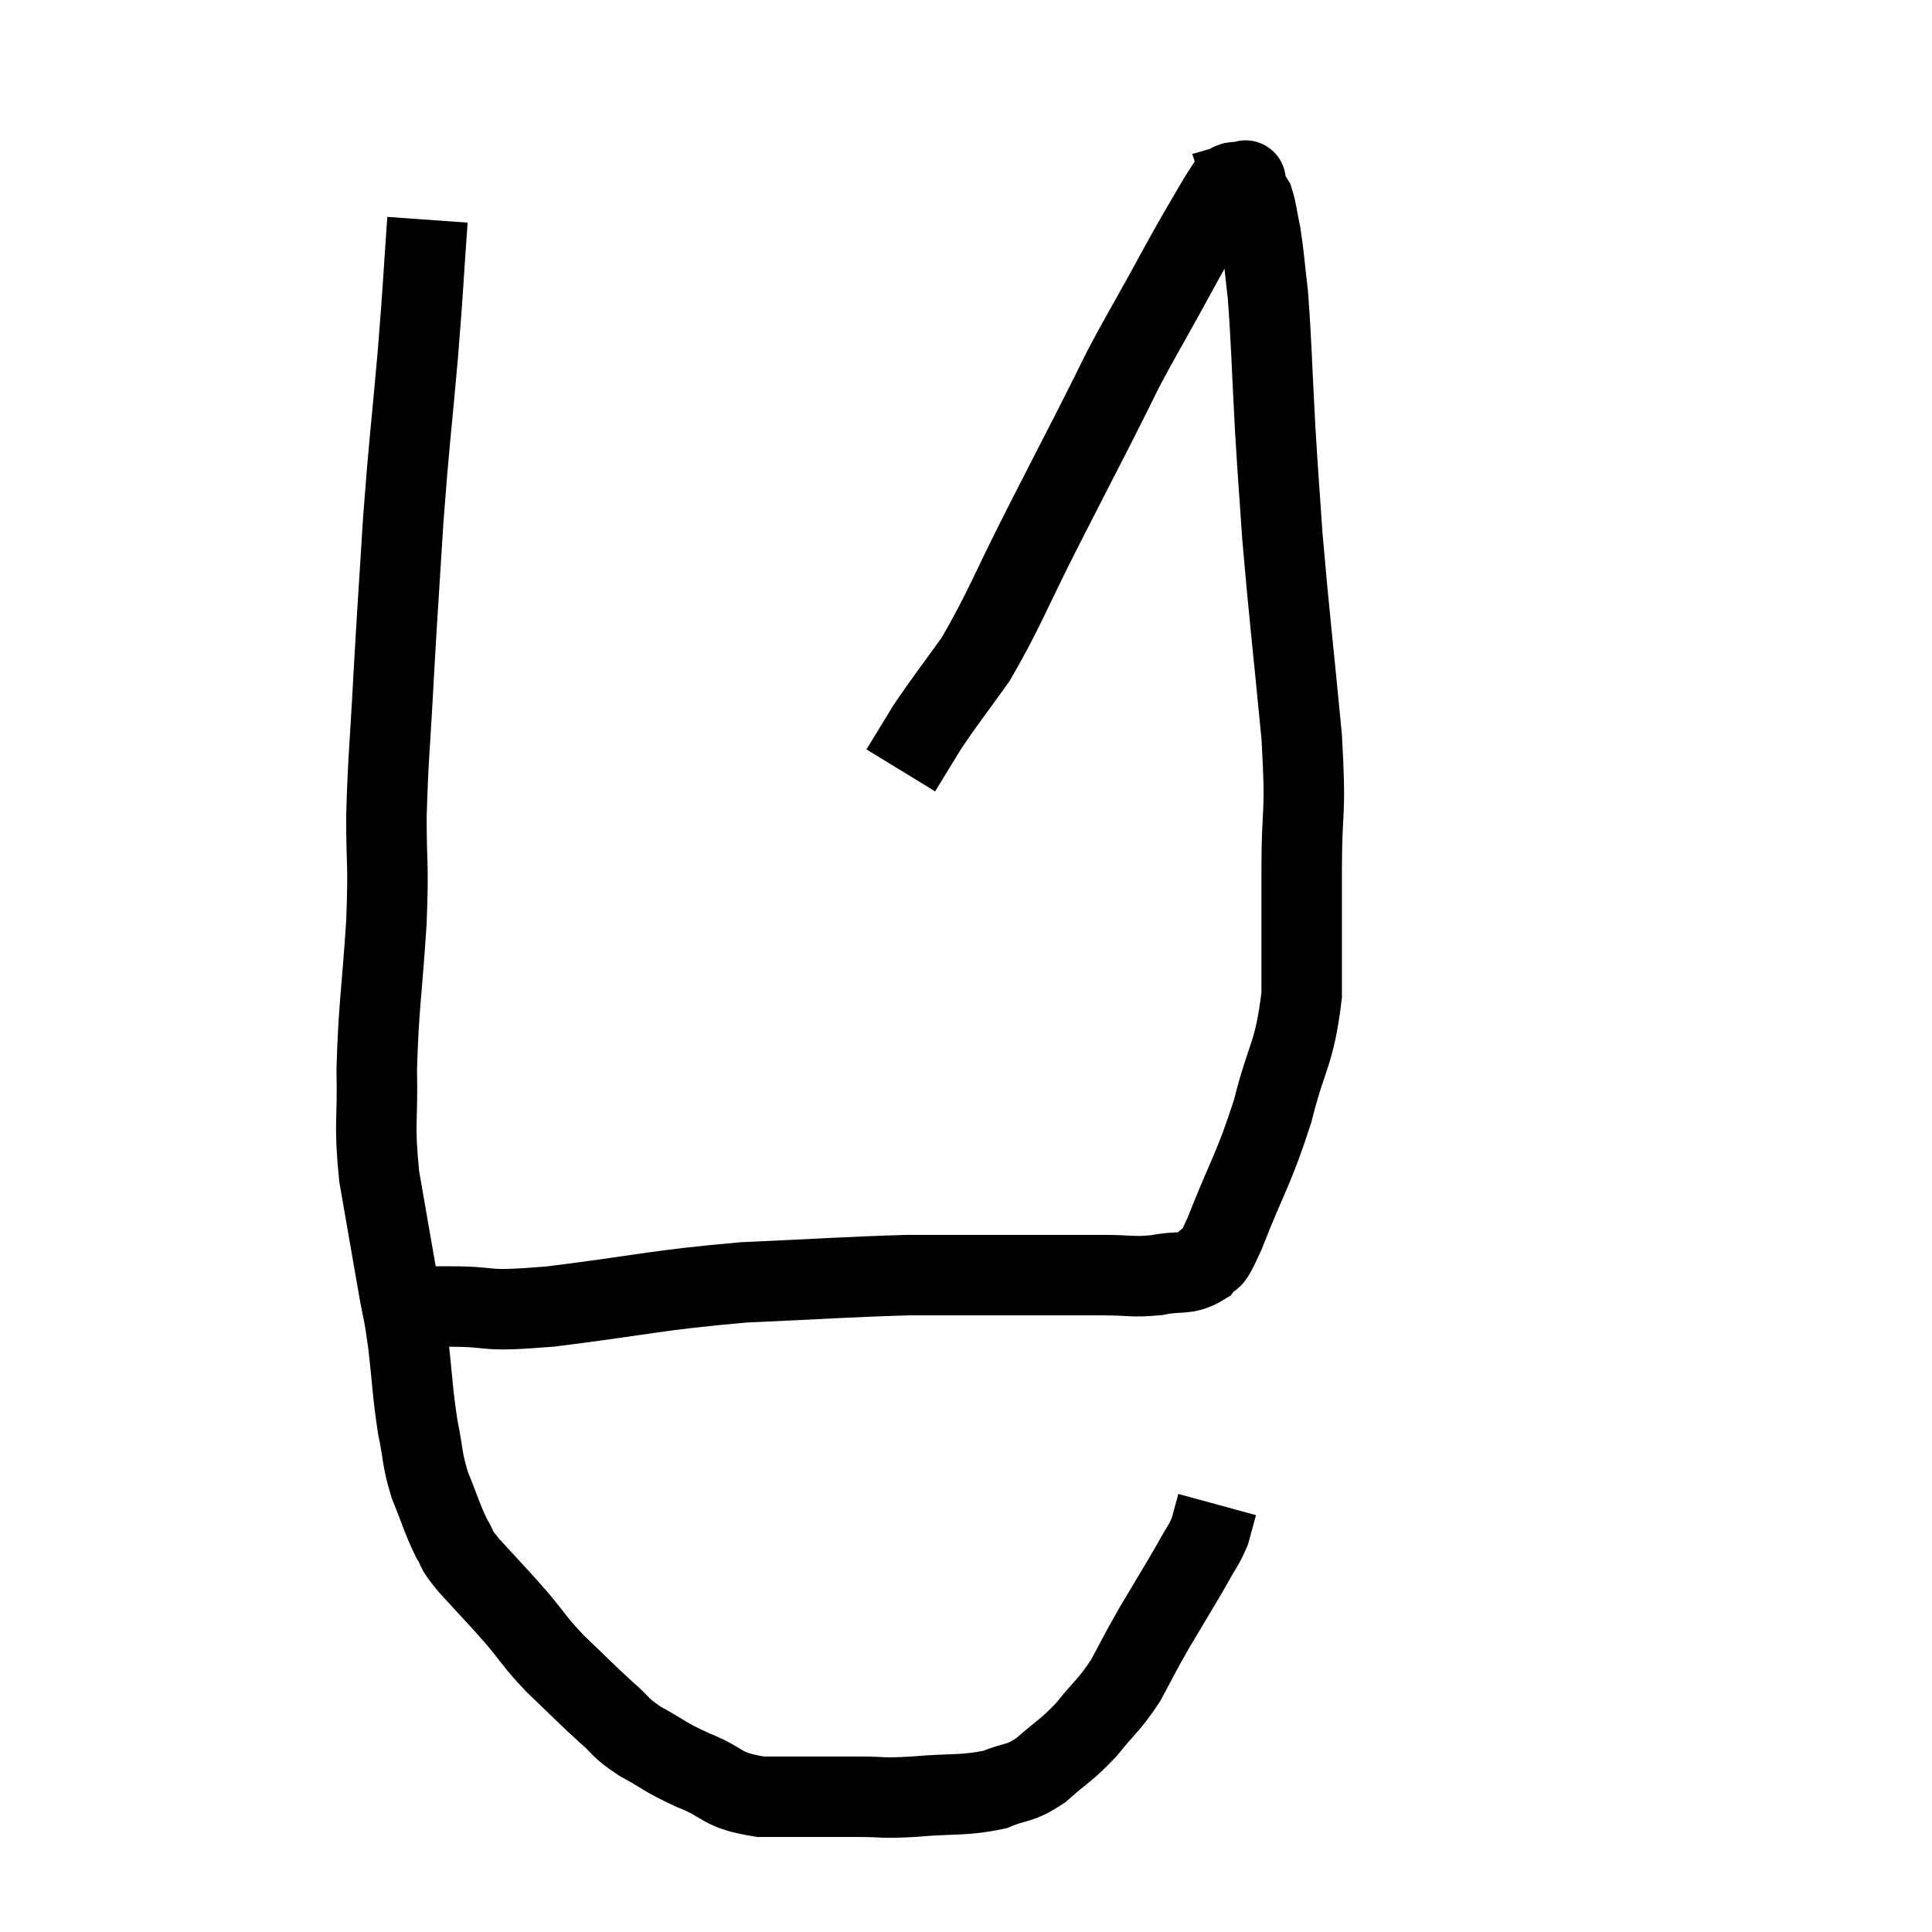 <svg width="48" height="48" viewBox="0 0 48 48" xmlns="http://www.w3.org/2000/svg"><path d="M 10.62 5.46 C 10.5 7.14, 10.53 6.96, 10.38 8.82 C 10.2 10.86, 10.17 10.905, 10.02 12.9 C 9.9 14.85, 9.885 14.955, 9.78 16.8 C 9.69 18.54, 9.645 18.75, 9.6 20.28 C 9.6 21.6, 9.66 21.345, 9.6 22.92 C 9.48 24.75, 9.405 25.005, 9.36 26.58 C 9.39 27.9, 9.285 27.87, 9.42 29.22 C 9.66 30.6, 9.72 30.945, 9.9 31.98 C 10.02 32.67, 10.02 32.49, 10.14 33.36 C 10.26 34.41, 10.245 34.575, 10.38 35.46 C 10.53 36.18, 10.47 36.21, 10.68 36.9 C 10.95 37.56, 10.98 37.725, 11.22 38.22 C 11.43 38.55, 11.235 38.385, 11.64 38.88 C 12.24 39.54, 12.3 39.585, 12.84 40.2 C 13.32 40.77, 13.245 40.755, 13.8 41.34 C 14.43 41.94, 14.535 42.06, 15.06 42.54 C 15.48 42.9, 15.36 42.9, 15.9 43.26 C 16.56 43.62, 16.47 43.635, 17.22 43.98 C 18.06 44.31, 17.865 44.475, 18.9 44.64 C 20.13 44.64, 20.415 44.64, 21.36 44.64 C 22.02 44.64, 21.84 44.685, 22.68 44.64 C 23.7 44.55, 23.925 44.625, 24.72 44.46 C 25.29 44.22, 25.29 44.355, 25.86 43.98 C 26.43 43.47, 26.475 43.515, 27 42.96 C 27.48 42.36, 27.54 42.39, 27.96 41.76 C 28.32 41.1, 28.26 41.175, 28.68 40.44 C 29.16 39.63, 29.295 39.42, 29.64 38.82 C 29.85 38.43, 29.91 38.4, 30.06 38.04 C 30.15 37.71, 30.195 37.545, 30.24 37.38 C 30.24 37.38, 30.24 37.38, 30.24 37.38 L 30.24 37.38" fill="none" stroke="black" stroke-width="2"></path><path d="M 10.5 32.46 C 10.83 32.46, 10.365 32.46, 11.16 32.46 C 12.42 32.46, 11.85 32.61, 13.68 32.46 C 16.08 32.16, 16.26 32.055, 18.48 31.86 C 20.52 31.77, 21.015 31.725, 22.56 31.68 C 23.61 31.68, 23.445 31.68, 24.66 31.68 C 26.04 31.68, 26.4 31.68, 27.42 31.68 C 28.08 31.68, 28.125 31.74, 28.74 31.68 C 29.31 31.56, 29.46 31.695, 29.88 31.44 C 30.15 31.05, 29.985 31.62, 30.42 30.66 C 31.02 29.13, 31.14 29.085, 31.62 27.6 C 31.98 26.16, 32.16 26.22, 32.34 24.72 C 32.34 23.16, 32.34 23.205, 32.34 21.6 C 32.34 19.95, 32.46 20.37, 32.34 18.3 C 32.1 15.81, 32.025 15.24, 31.86 13.32 C 31.77 11.97, 31.77 12.12, 31.68 10.62 C 31.59 8.97, 31.59 8.52, 31.5 7.32 C 31.41 6.57, 31.41 6.405, 31.32 5.82 C 31.23 5.4, 31.23 5.265, 31.14 4.98 C 31.05 4.83, 31.02 4.8, 30.96 4.68 C 30.93 4.59, 30.915 4.545, 30.9 4.5 C 30.9 4.5, 31.005 4.47, 30.9 4.5 C 30.69 4.56, 30.66 4.47, 30.48 4.62 C 30.33 4.86, 30.42 4.695, 30.18 5.1 C 29.85 5.67, 29.85 5.655, 29.52 6.24 C 29.19 6.84, 29.265 6.705, 28.86 7.44 C 28.38 8.31, 28.32 8.385, 27.9 9.18 C 27.54 9.9, 27.675 9.645, 27.18 10.62 C 26.55 11.85, 26.655 11.64, 25.92 13.08 C 25.08 14.73, 24.96 15.135, 24.24 16.38 C 23.64 17.22, 23.505 17.37, 23.04 18.06 C 22.71 18.6, 22.545 18.87, 22.38 19.14 L 22.38 19.14" fill="none" stroke="black" stroke-width="2"></path></svg>